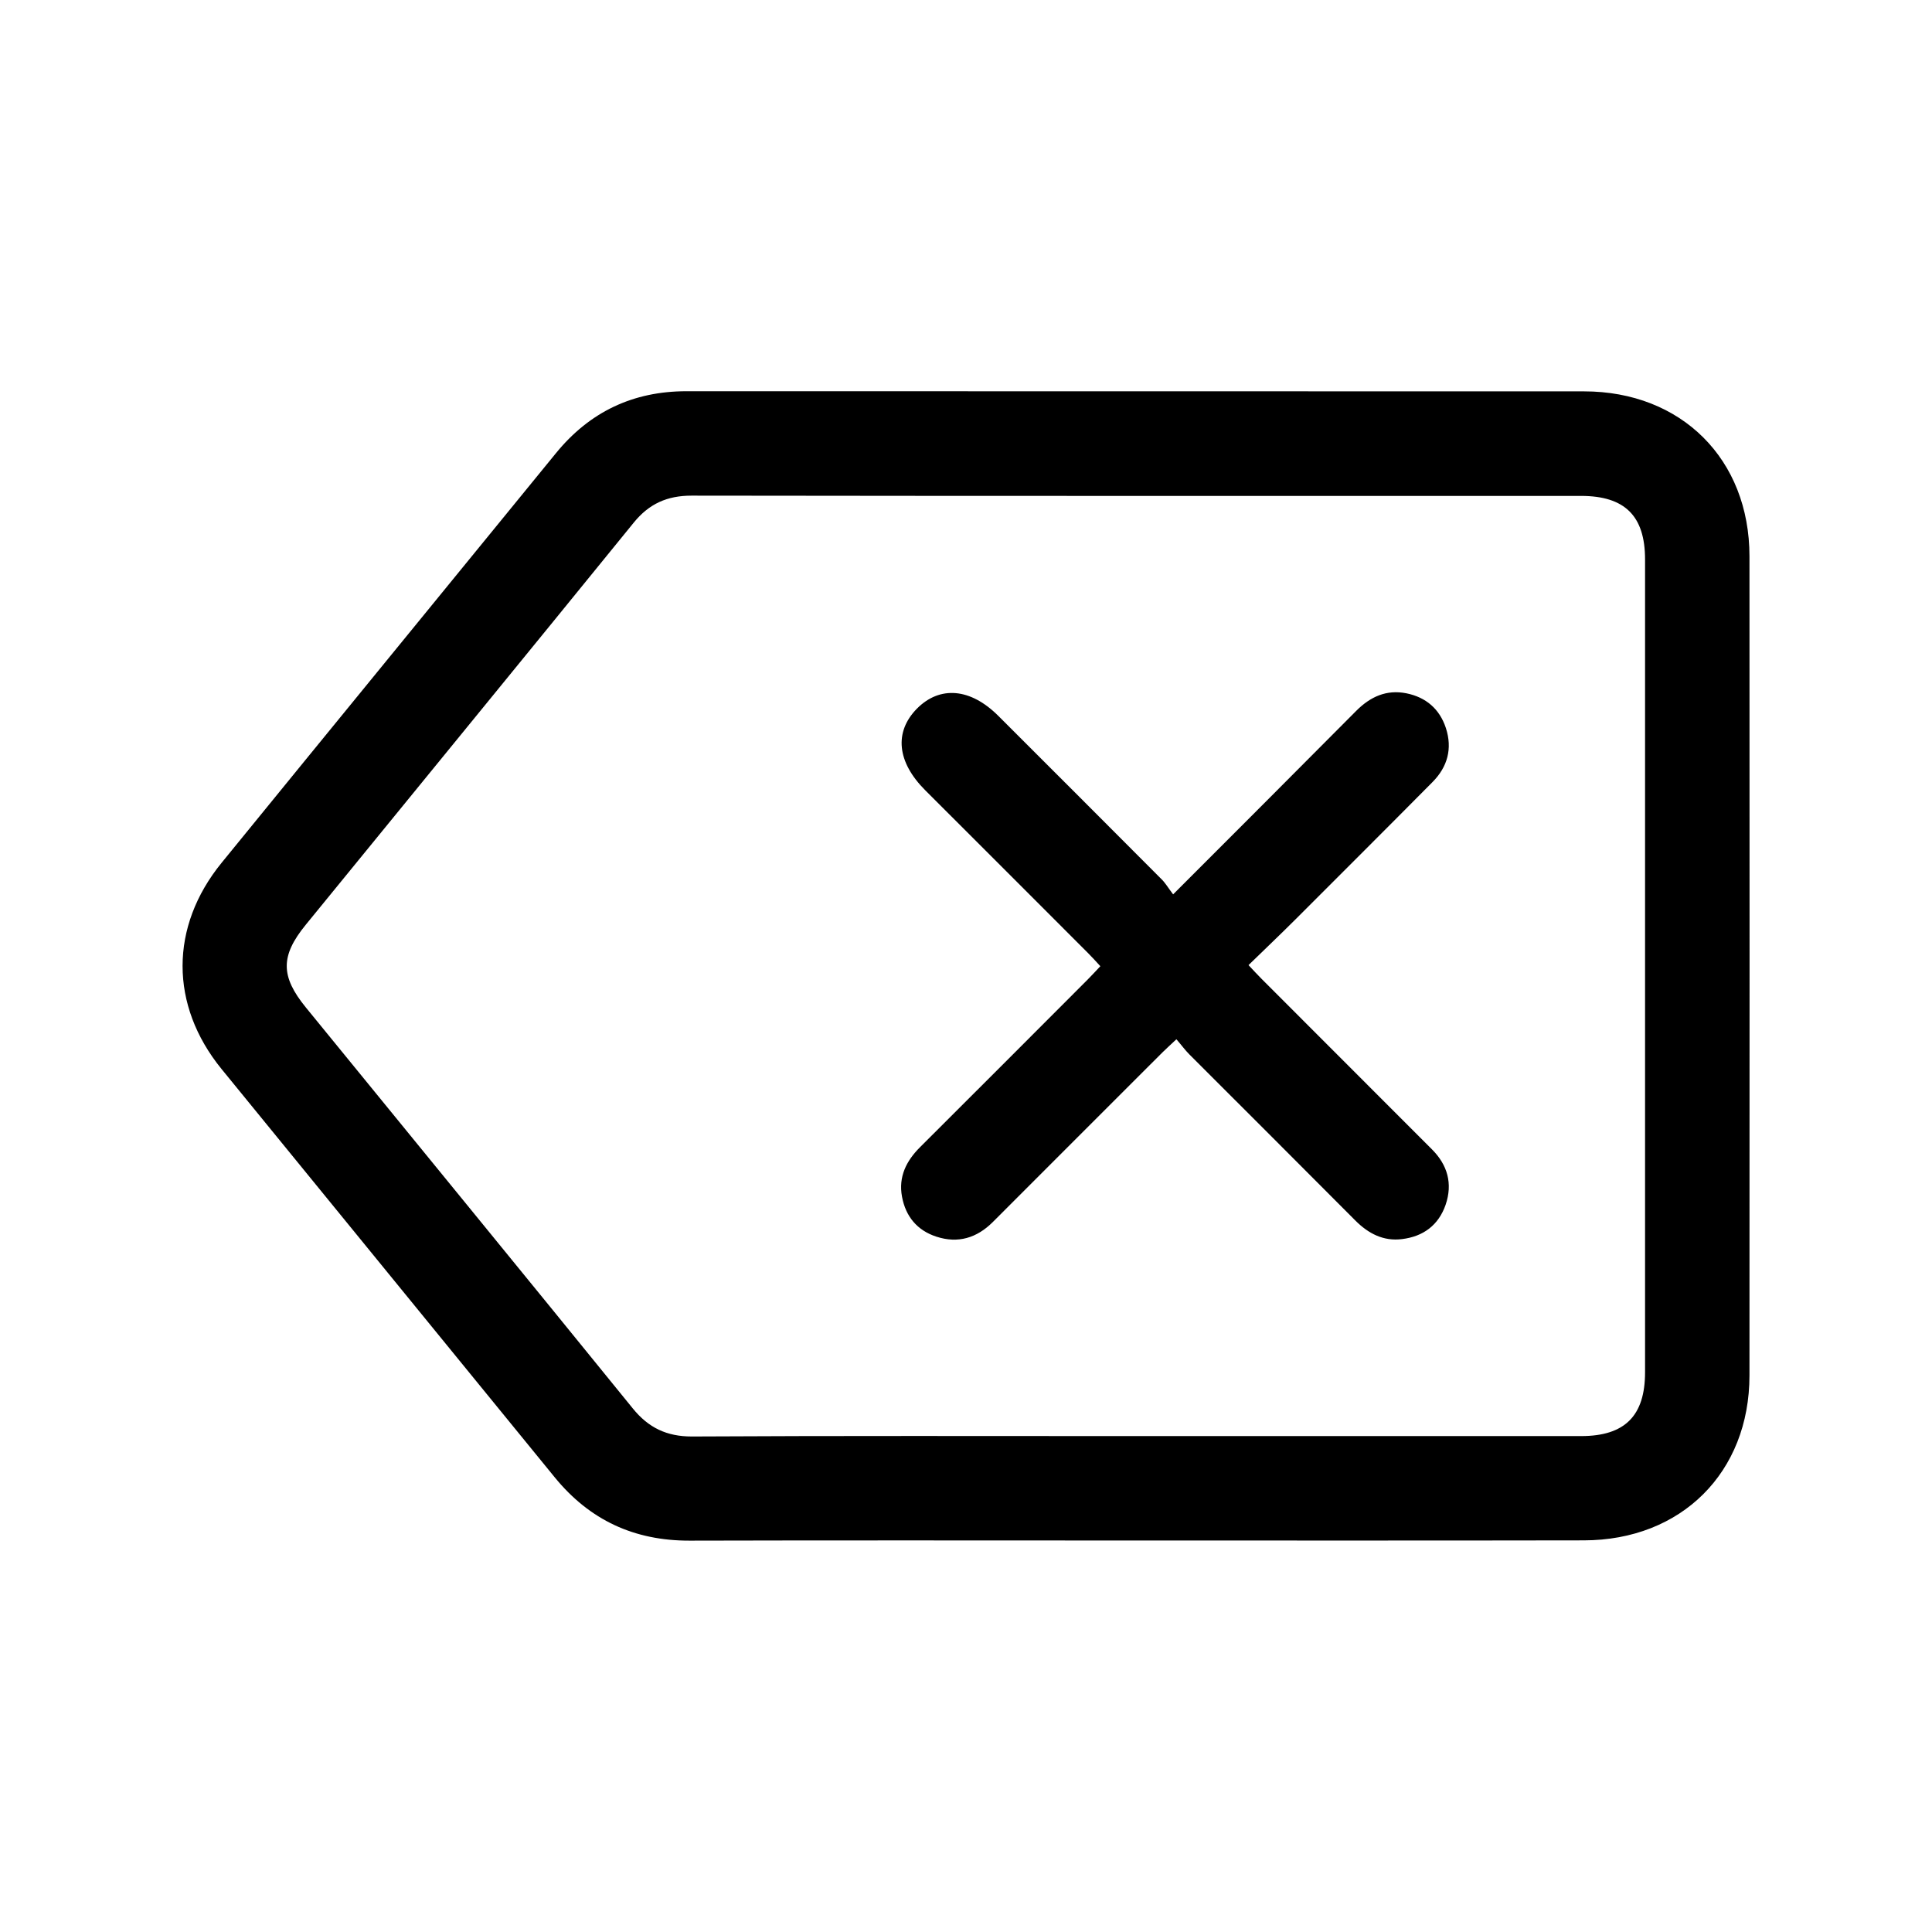 <svg  viewBox="0 0 141.73 141.73" xmlns="http://www.w3.org/2000/svg" xmlns:xlink="http://www.w3.org/1999/xlink" x="0px" y="0px"
  style="enable-background:new 0 0 141.73 141.73;" xml:space="preserve">
<g>
	<path d="M83.27,113.01c-10.89,0-21.79-0.02-32.68,0.01c-4.06,0.01-7.33-1.5-9.9-4.65c-8.14-9.99-16.3-19.96-24.44-29.95
		c-3.81-4.68-3.81-10.44,0.01-15.13c8.16-10.02,16.35-20.02,24.52-30.04c2.48-3.04,5.66-4.55,9.58-4.55
		c21.95,0.01,43.89,0,65.84,0.01c7.15,0,12.14,4.98,12.14,12.1c0.01,20.03,0.01,40.06,0,60.09c0,7.12-5,12.09-12.15,12.1
		C105.21,113.02,94.24,113.01,83.27,113.01z M83.3,105.35c10.9,0,21.79,0,32.69,0c3.2,0,4.69-1.48,4.69-4.68
		c0-19.88,0-39.75,0-59.63c0-3.19-1.48-4.66-4.7-4.66c-21.75,0-43.5,0.01-65.25-0.02c-1.78,0-3.11,0.59-4.24,1.98
		c-8,9.85-16.04,19.66-24.06,29.5c-1.86,2.28-1.86,3.78,0.01,6.07c7.99,9.8,16.01,19.59,23.98,29.41c1.15,1.42,2.49,2.06,4.33,2.06
		C61.59,105.32,72.45,105.35,83.3,105.35z"/>
	<path d="M86.06,65.61c4.66-4.66,9.06-9.06,13.44-13.47c1.03-1.03,2.21-1.57,3.67-1.28c1.44,0.29,2.44,1.15,2.9,2.55
		c0.49,1.51,0.12,2.85-0.98,3.96c-3.34,3.37-6.7,6.72-10.06,10.08c-1.1,1.1-2.23,2.17-3.44,3.35c0.36,0.38,0.64,0.69,0.94,0.99
		c4.17,4.18,8.35,8.35,12.52,12.53c1.14,1.14,1.53,2.51,1,4.06c-0.52,1.5-1.64,2.33-3.2,2.52c-1.36,0.17-2.46-0.4-3.42-1.36
		c-4.05-4.07-8.12-8.13-12.18-12.19c-0.31-0.31-0.57-0.67-0.95-1.11c-0.41,0.39-0.73,0.67-1.02,0.96
		c-4.15,4.14-8.29,8.29-12.44,12.44c-1.18,1.18-2.56,1.6-4.15,1.08c-1.41-0.46-2.25-1.48-2.52-2.93c-0.27-1.46,0.31-2.63,1.34-3.65
		c4.1-4.08,8.18-8.18,12.27-12.27c0.3-0.31,0.6-0.62,0.94-0.99c-0.33-0.36-0.62-0.68-0.92-0.98c-3.98-3.98-7.95-7.96-11.93-11.93
		c-2.07-2.07-2.29-4.27-0.61-5.98c1.69-1.71,3.94-1.51,5.98,0.53c3.98,3.98,7.96,7.95,11.93,11.94
		C85.48,64.75,85.7,65.14,86.06,65.61z"/>
</g>
</svg>
